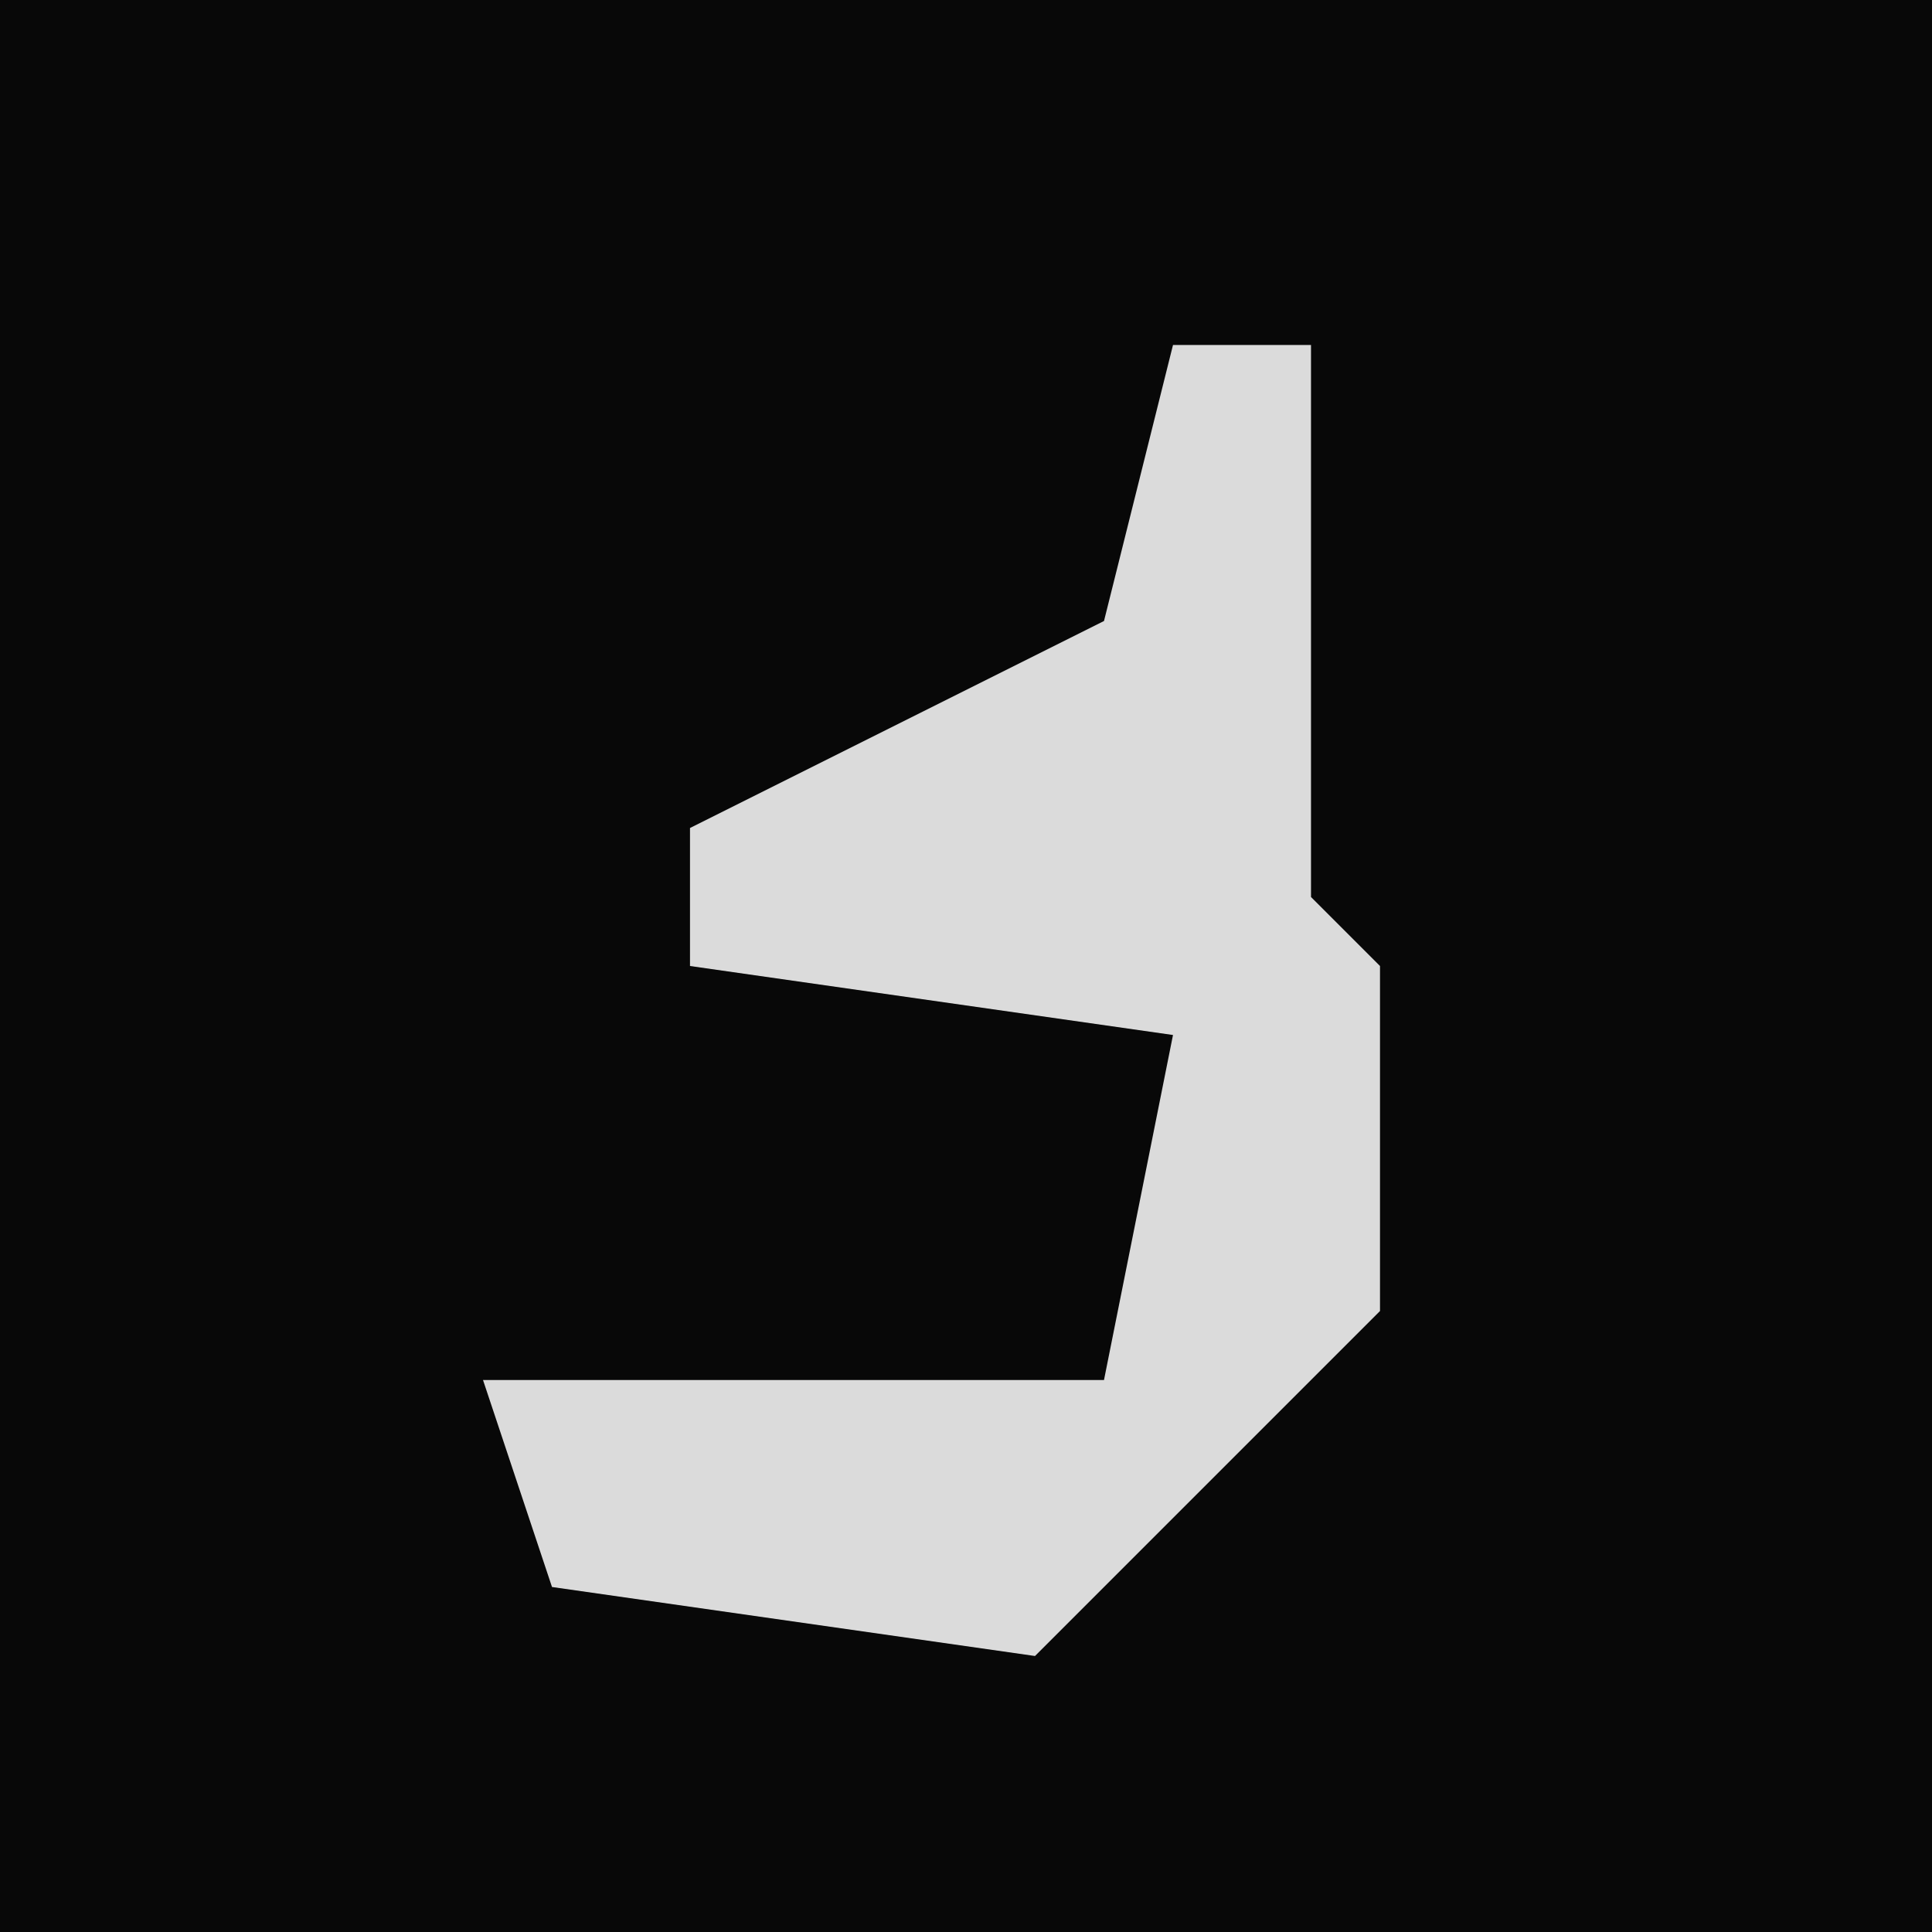 <?xml version="1.0" encoding="UTF-8"?>
<svg version="1.1" xmlns="http://www.w3.org/2000/svg" width="28" height="28">
<path d="M0,0 L28,0 L28,28 L0,28 Z " fill="#080808" transform="translate(0,0)"/>
<path d="M0,0 L2,0 L2,8 L3,9 L3,14 L-2,19 L-9,18 L-10,15 L-1,15 L0,10 L-7,9 L-7,7 L-1,4 Z " fill="#DBDBDB" transform="translate(17,5)"/>
</svg>
